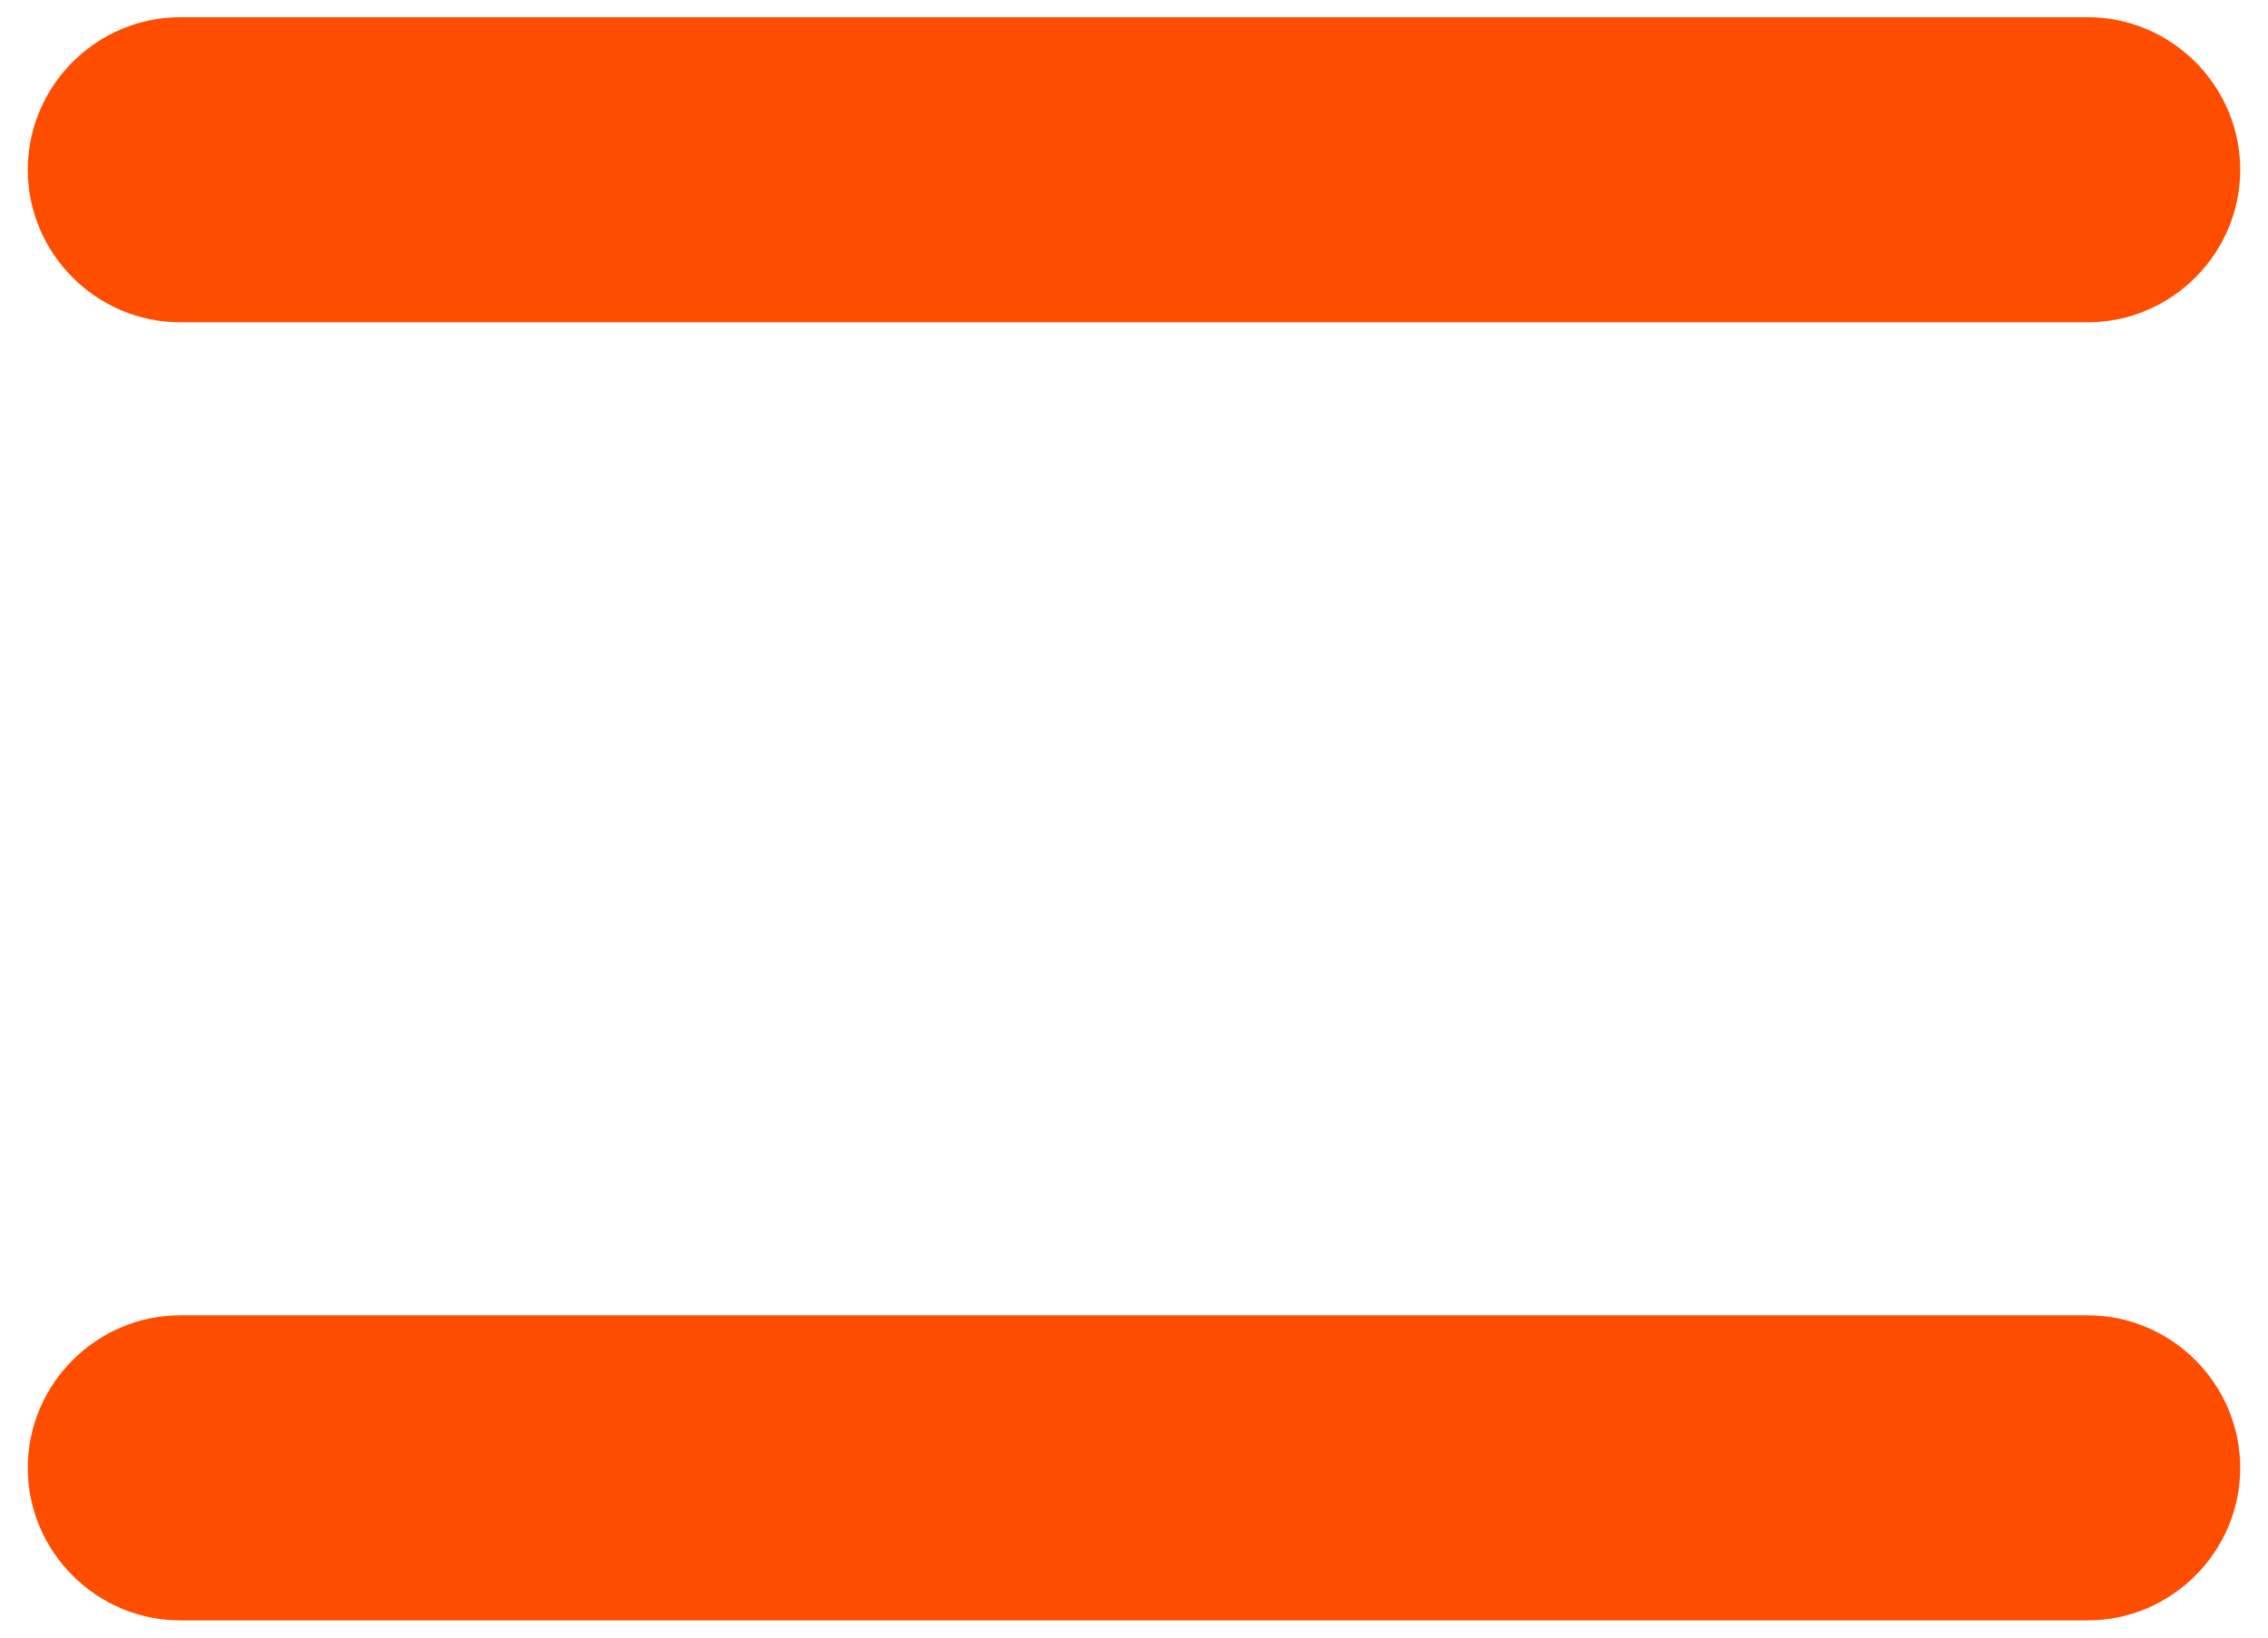 <svg width="36" height="26" viewBox="0 0 36 26" fill="none" xmlns="http://www.w3.org/2000/svg">
<path d="M33.137 5.117H2.863C1.531 5.117 0.441 4.027 0.441 2.695C0.441 1.363 1.531 0.273 2.863 0.273H33.137C34.469 0.273 35.559 1.363 35.559 2.695C35.559 4.027 34.469 5.117 33.137 5.117Z" fill="#FF4D00"/>
<path d="M33.137 25.727H2.863C1.531 25.727 0.441 24.637 0.441 23.305C0.441 21.973 1.531 20.883 2.863 20.883H33.137C34.469 20.883 35.559 21.973 35.559 23.305C35.559 24.637 34.469 25.727 33.137 25.727Z" fill="#FF4D00"/>
</svg>

